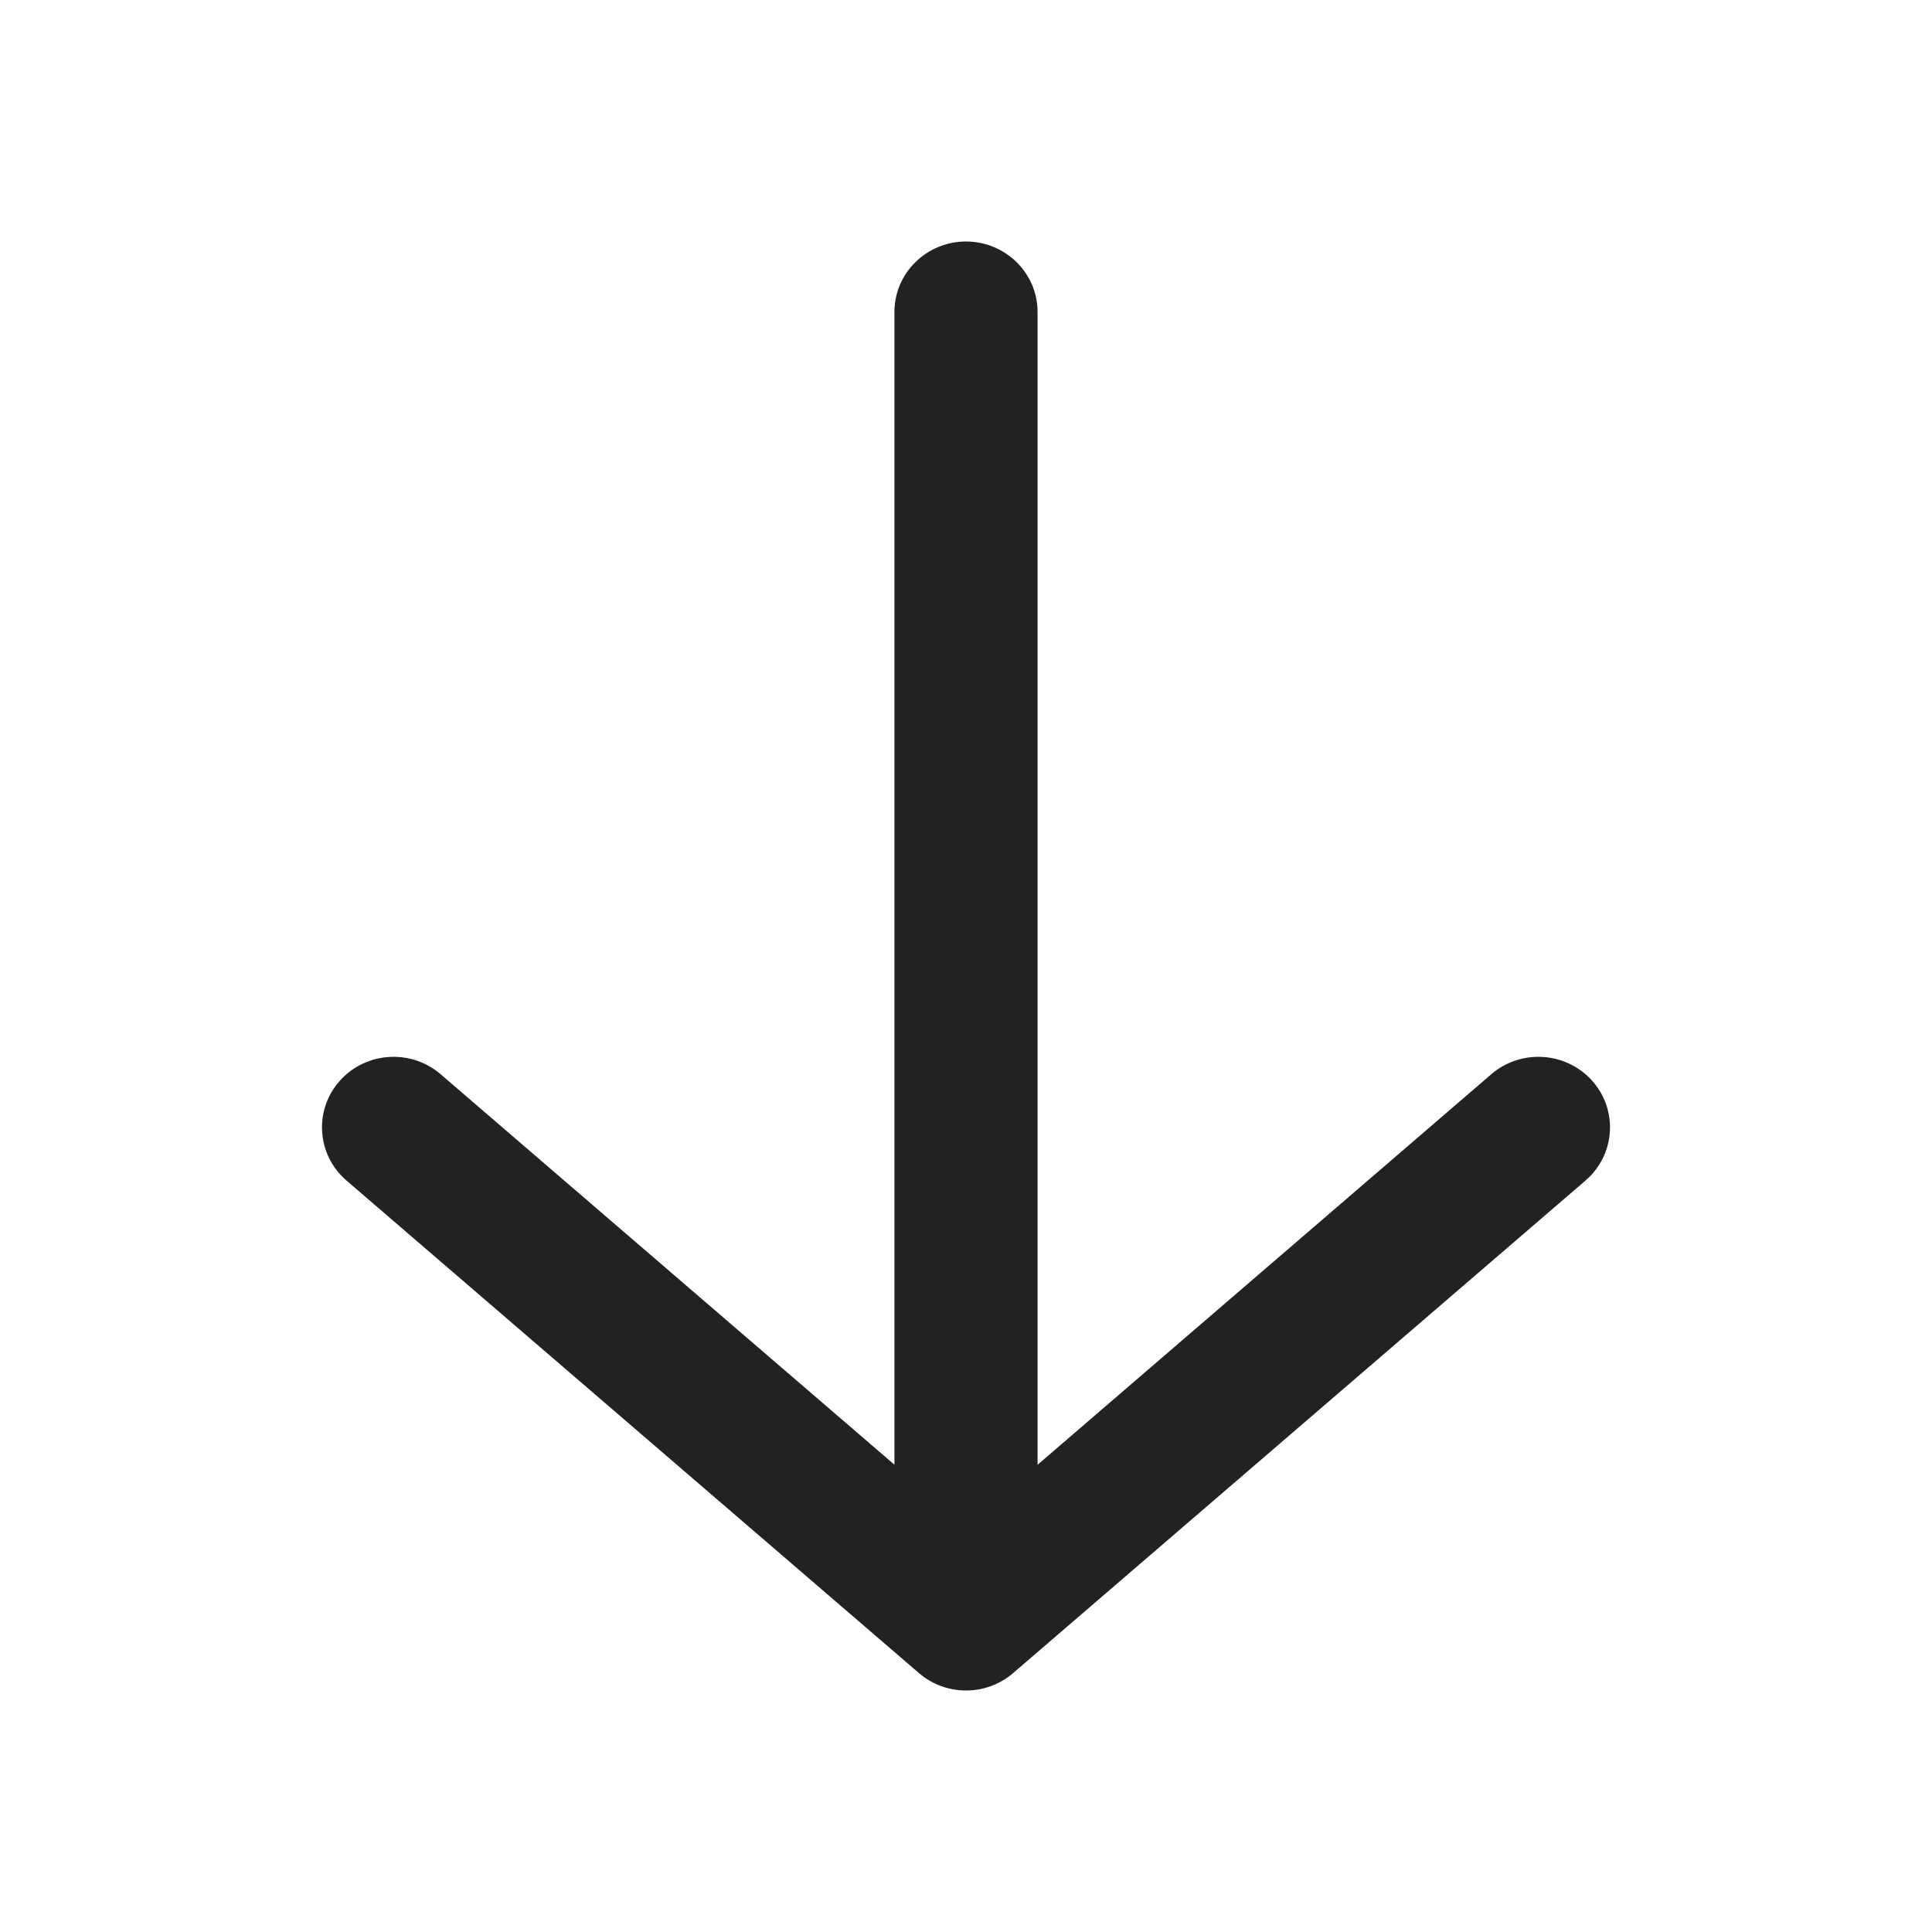 <svg width="24" height="24" viewBox="0 0 24 24" fill="none" xmlns="http://www.w3.org/2000/svg">
<path d="M19.696 14.665C20.067 14.345 20.104 13.789 19.777 13.424C19.453 13.063 18.894 13.028 18.526 13.344L12.889 18.196L12.889 3.876C12.889 3.387 12.485 3 12 3C11.515 3 11.111 3.387 11.111 3.876L11.111 18.195L5.473 13.344C5.106 13.028 4.547 13.063 4.223 13.424C3.896 13.789 3.933 14.345 4.304 14.665L11.416 20.784C11.751 21.072 12.25 21.072 12.585 20.784L19.696 14.665Z" fill="#222222"/>
</svg>
